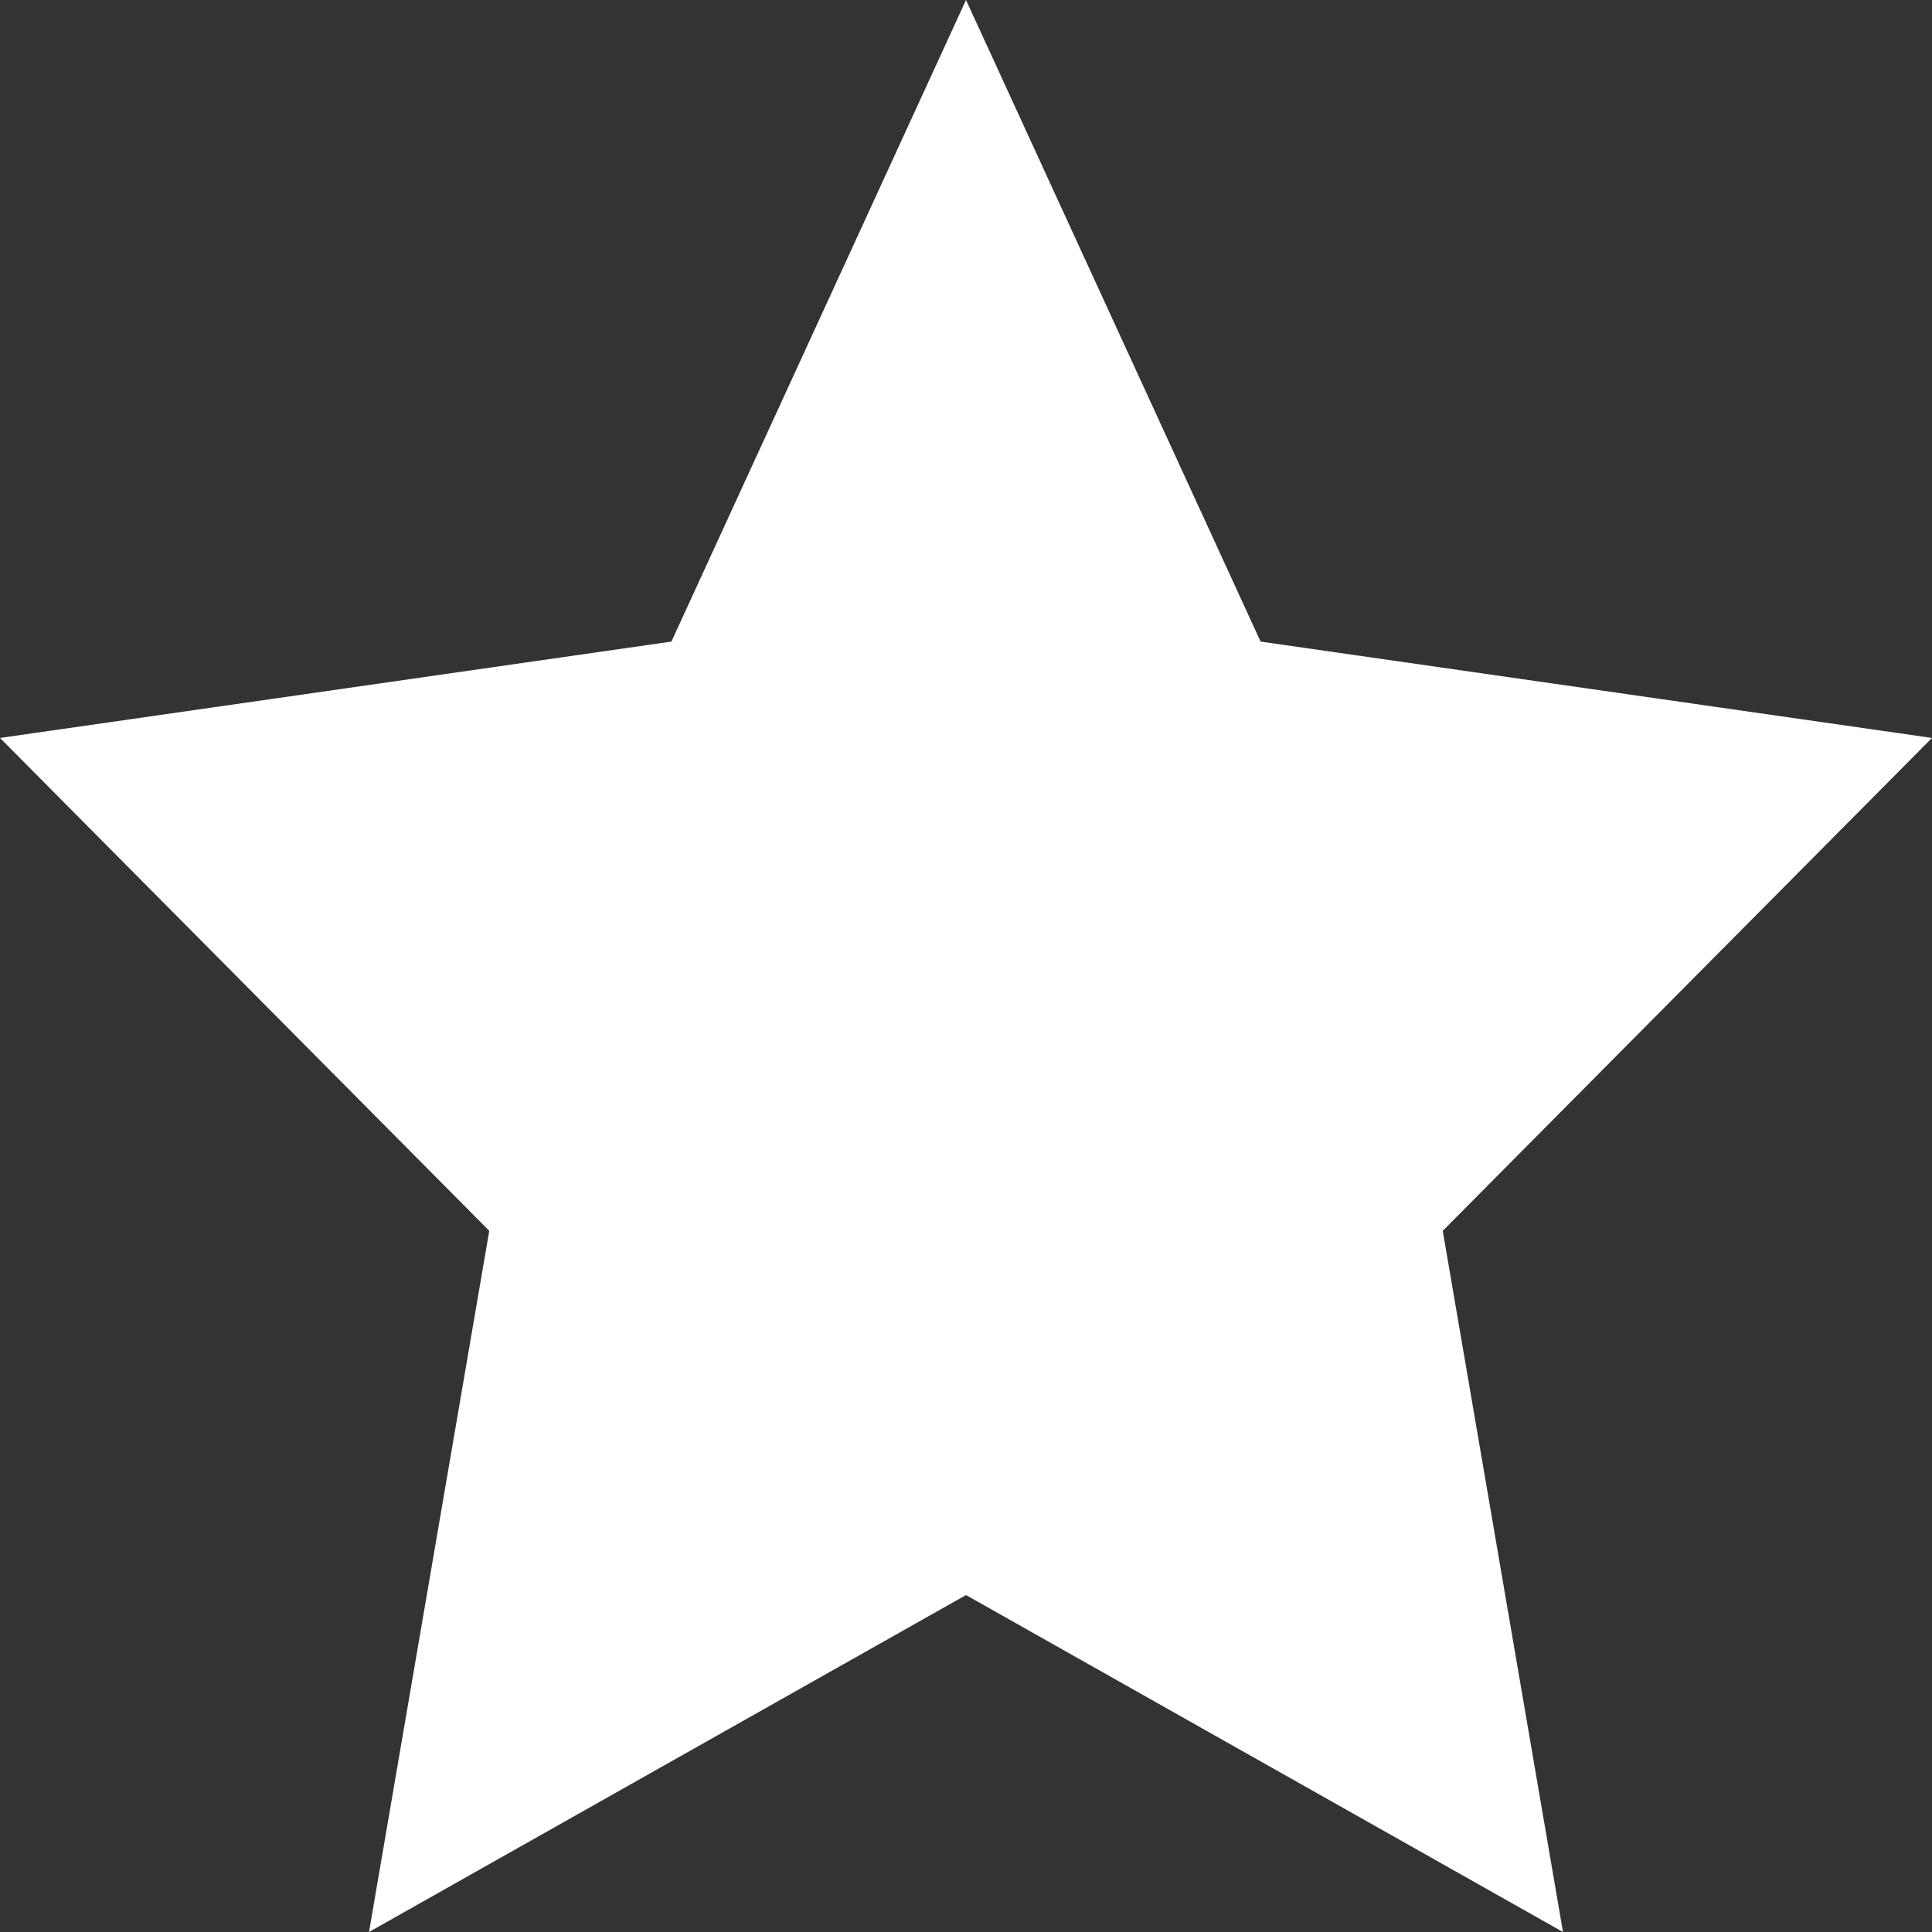 <svg xmlns="http://www.w3.org/2000/svg" width="25" height="25" viewBox="0 0 25 25">
  <rect x="0" y="0" width="25" height="25" fill="#333333" stroke="none"/>
  <g id="Избранное_не_активно" data-name="Избранное не активно" fill="#fff">
    <path d="M 18.884 23.095 L 12.992 19.769 L 12.5 19.491 L 12.008 19.769 L 6.116 23.095 L 7.317 16.096 L 7.404 15.588 L 7.041 15.223 L 2.111 10.256 L 8.83 9.292 L 9.369 9.215 L 9.596 8.719 L 12.5 2.396 L 15.404 8.719 L 15.631 9.215 L 16.17 9.292 L 22.889 10.256 L 17.959 15.223 L 17.596 15.588 L 17.683 16.096 L 18.884 23.095 Z" stroke="none"/>
    <path d="M 12.5 4.792 L 10.505 9.137 L 10.05 10.127 L 8.972 10.282 L 4.222 10.964 L 7.751 14.518 L 8.477 15.25 L 8.302 16.265 L 7.458 21.189 L 11.517 18.898 L 12.5 18.343 L 13.483 18.898 L 17.542 21.189 L 16.698 16.265 L 16.523 15.25 L 17.249 14.518 L 20.778 10.964 L 16.028 10.282 L 14.95 10.127 L 14.495 9.137 L 12.5 4.792 M 12.5 0 L 16.312 8.302 L 25 9.549 L 18.669 15.927 L 20.225 25 L 12.5 20.64 L 4.775 25 L 6.331 15.927 L 0 9.549 L 8.688 8.302 L 12.5 0 Z" stroke="none"/>
  </g>
</svg>
